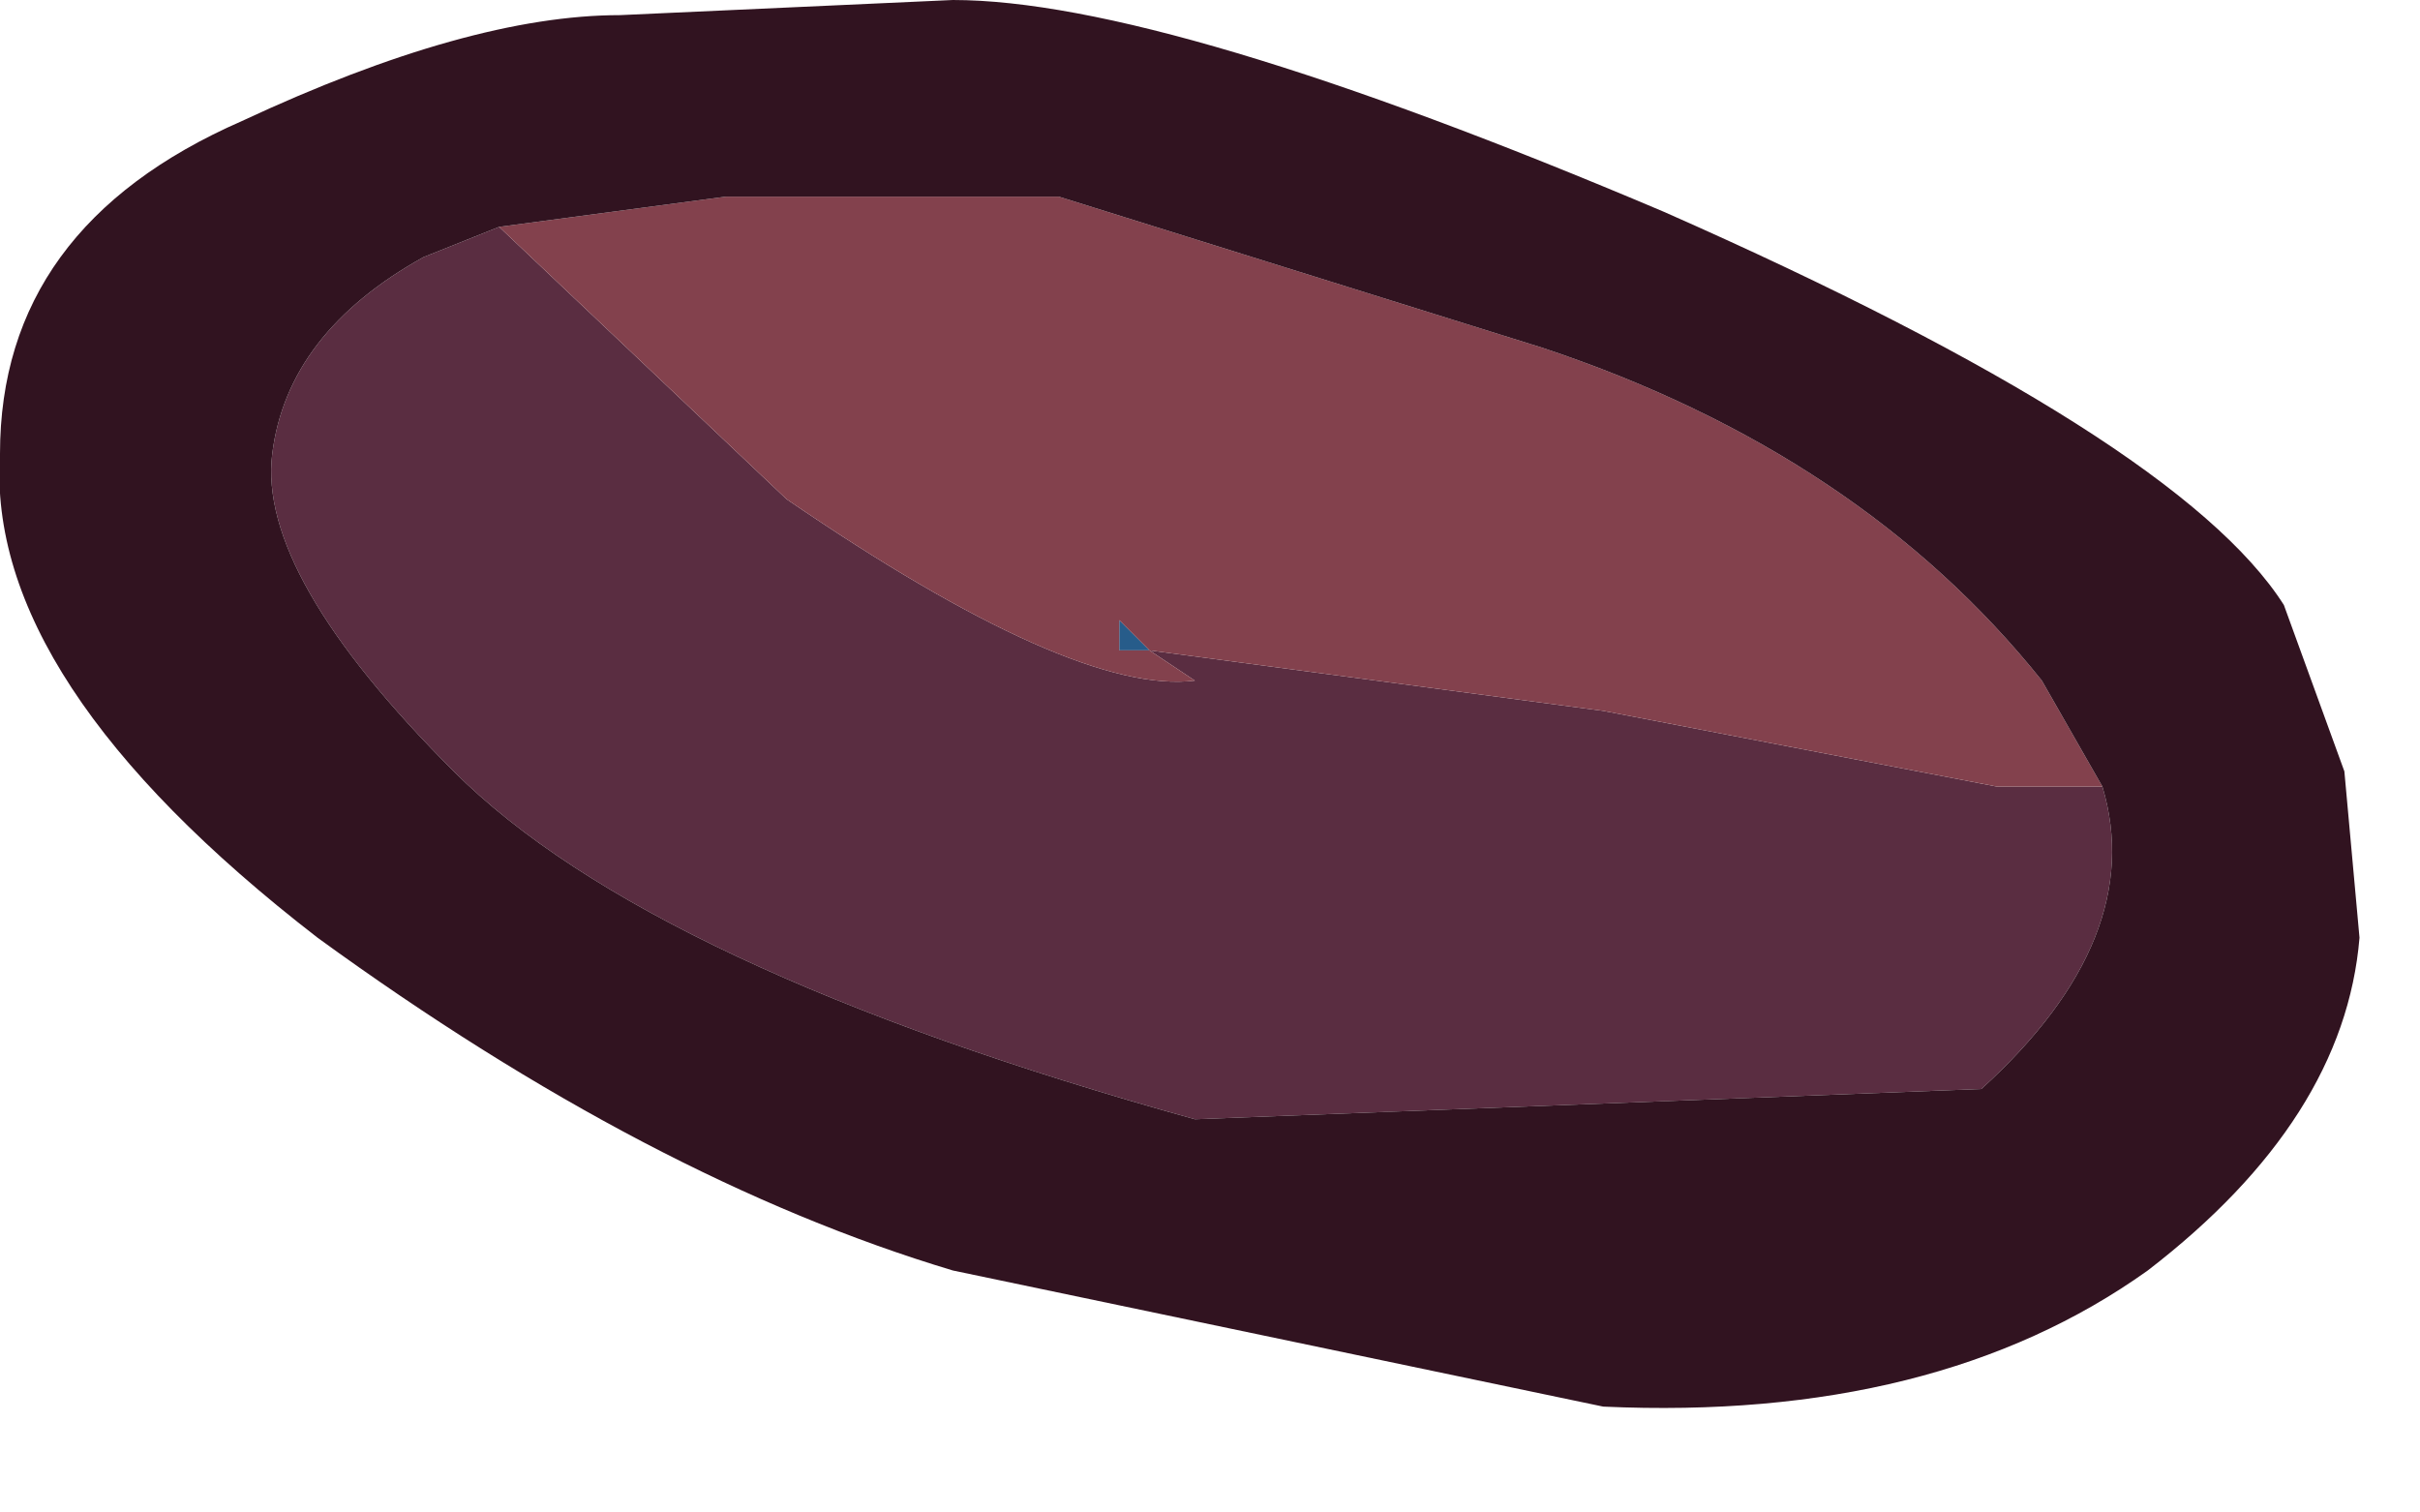 <?xml version="1.0" encoding="utf-8"?>
<svg version="1.1" id="Layer_1"
xmlns="http://www.w3.org/2000/svg"
xmlns:xlink="http://www.w3.org/1999/xlink"
xmlns:author="http://www.sothink.com"
width="8px" height="5px"
xml:space="preserve">
<g id="292" transform="matrix(1, 0, 0, 1, 0, 0)">
<path style="fill:#275C8A;fill-opacity:1" d="M3.8,2.15L3.7 2.15L3.7 2.05L3.8 2.15" />
<path style="fill:#5A2D41;fill-opacity:1" d="M1.65,0.75L2.6 1.65Q3.55 2.3 3.95 2.25L3.8 2.15L5.3 2.35L6.6 2.6L6.95 2.6Q7.1 3.1 6.55 3.6L3.95 3.7Q2.15 3.2 1.5 2.55Q0.85 1.9 0.9 1.5Q0.95 1.1 1.4 0.85L1.65 0.75" />
<path style="fill:#83414D;fill-opacity:1" d="M6.6,2.6L5.3 2.35L3.8 2.15L3.7 2.05L3.7 2.15L3.8 2.15L3.95 2.25Q3.55 2.3 2.6 1.65L1.65 0.75L2.4 0.65L3.5 0.65L5.1 1.15Q6.15 1.5 6.75 2.25L6.95 2.6L6.6 2.6" />
<path style="fill:#311320;fill-opacity:1" d="M1.4,0.85Q0.95 1.1 0.9 1.5Q0.85 1.9 1.5 2.55Q2.15 3.2 3.95 3.7L6.55 3.6Q7.1 3.1 6.95 2.6L6.75 2.25Q6.15 1.5 5.1 1.15L3.5 0.65L2.4 0.65L1.65 0.75L1.4 0.85M7.55,2L7.75 2.55L7.8 3.1Q7.75 3.7 7.1 4.2Q6.4 4.7 5.3 4.65L3.15 4.2Q2.15 3.9 1.05 3.1Q-0.05 2.25 0 1.5Q0 0.75 0.8 0.4Q1.55 0.05 2.05 0.05L3.15 0Q3.85 0 5.5 0.7Q7.2 1.45 7.55 2" />
</g>
</svg>
